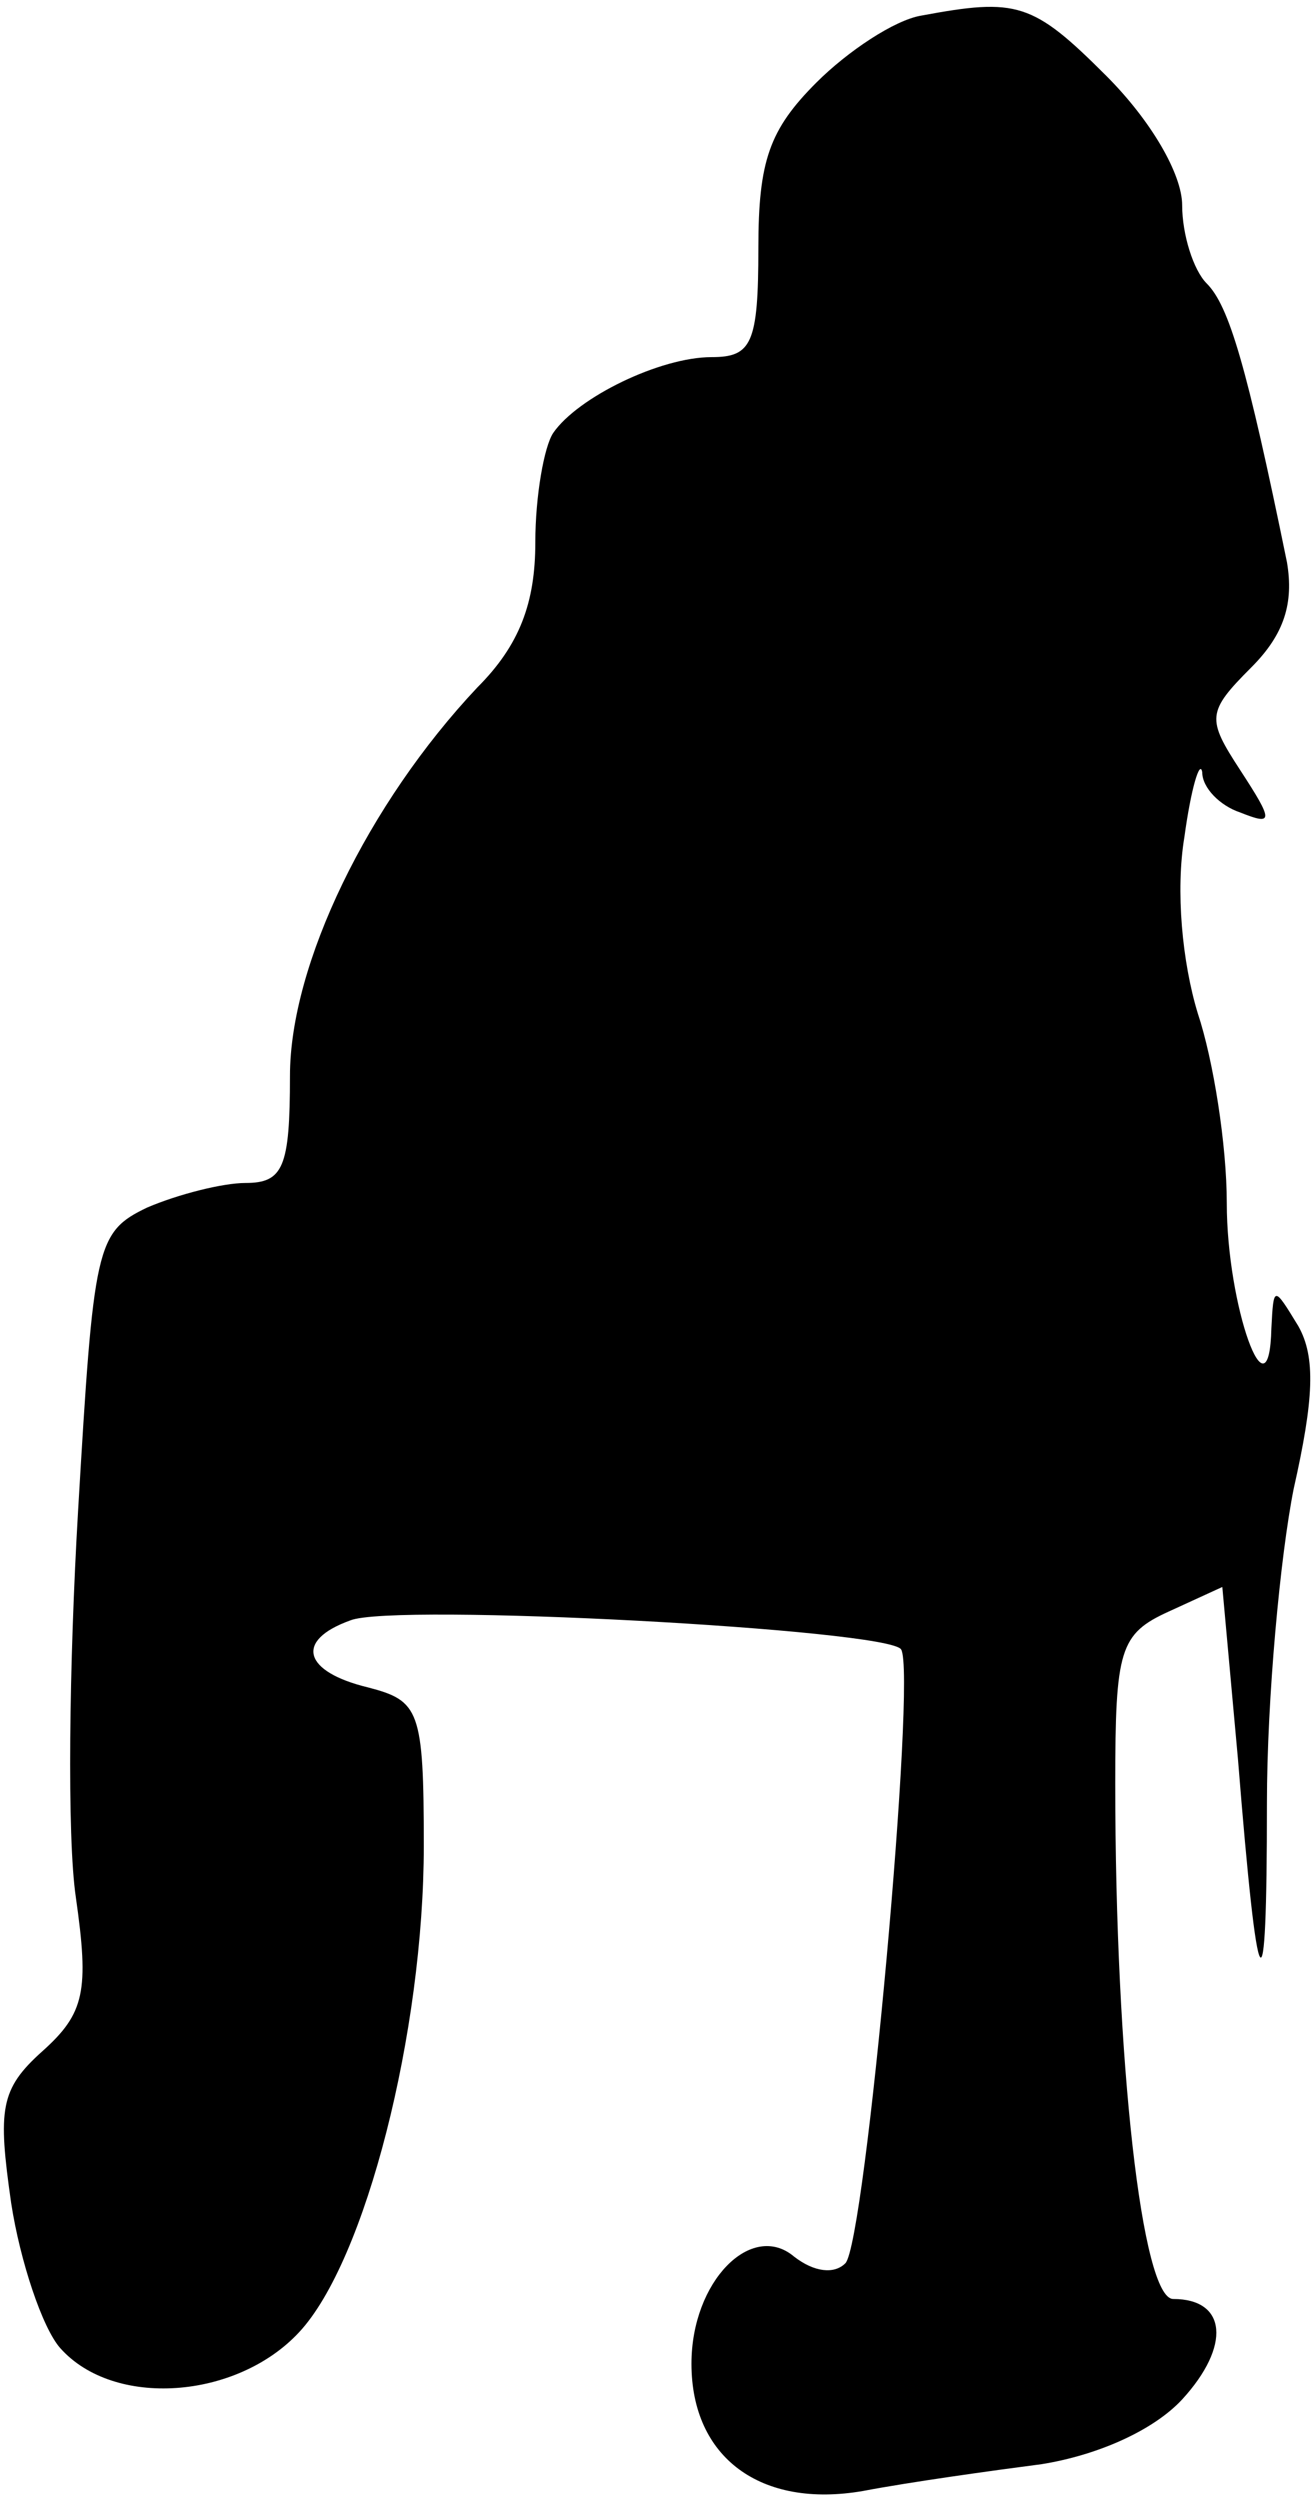 <?xml version="1.0" standalone="no"?>
<!DOCTYPE svg PUBLIC "-//W3C//DTD SVG 20010904//EN"
 "http://www.w3.org/TR/2001/REC-SVG-20010904/DTD/svg10.dtd">
<svg version="1.0" xmlns="http://www.w3.org/2000/svg"
 width="59pt" height="112pt" viewBox="0 0 59 112"
 preserveAspectRatio="xMidYMid meet">
<g transform="translate(0,112) scale(0.1,-0.1)"
fill="#000000" stroke="none">
<path fill="#000000" stroke="none" d="M413 1113 c-12 -2 -33 -16 -47 -30 -21
-21 -26 -35 -26 -74 0 -43 -3 -49 -21 -49 -23 0 -60 -18 -71 -34 -4 -6 -8 -28
-8 -49 0 -27 -7 -46 -26 -65 -49 -52 -84 -124 -84 -174 0 -41 -3 -48 -20 -48
-10 0 -30 -5 -44 -11 -23 -11 -24 -17 -31 -136 -4 -68 -5 -146 -1 -173 6 -42
4 -52 -15 -69 -19 -17 -20 -26 -14 -68 4 -26 14 -56 22 -65 24 -27 79 -23 107
7 30 32 56 135 56 218 0 61 -2 65 -25 71 -29 7 -33 21 -8 30 19 8 242 -4 247
-13 7 -11 -16 -266 -25 -275 -5 -5 -14 -4 -23 3 -19 16 -46 -11 -46 -48 0 -42
31 -65 77 -57 21 4 57 9 80 12 25 4 50 15 63 29 22 24 20 45 -4 45 -14 0 -26
106 -26 231 0 60 2 67 24 77 l24 11 7 -77 c9 -112 13 -118 13 -20 0 47 6 111
12 141 9 40 10 59 2 73 -11 18 -11 18 -12 -1 -1 -43 -20 10 -20 56 0 26 -6 64
-13 85 -7 23 -10 55 -6 79 3 22 7 35 8 29 0 -7 8 -15 17 -18 15 -6 15 -4 0 19
-15 23 -15 26 5 46 15 15 19 29 16 47 -18 88 -26 115 -36 125 -6 6 -11 22 -11
35 0 14 -14 38 -34 58 -33 33 -40 35 -83 27z"/>
</g>
</svg>
